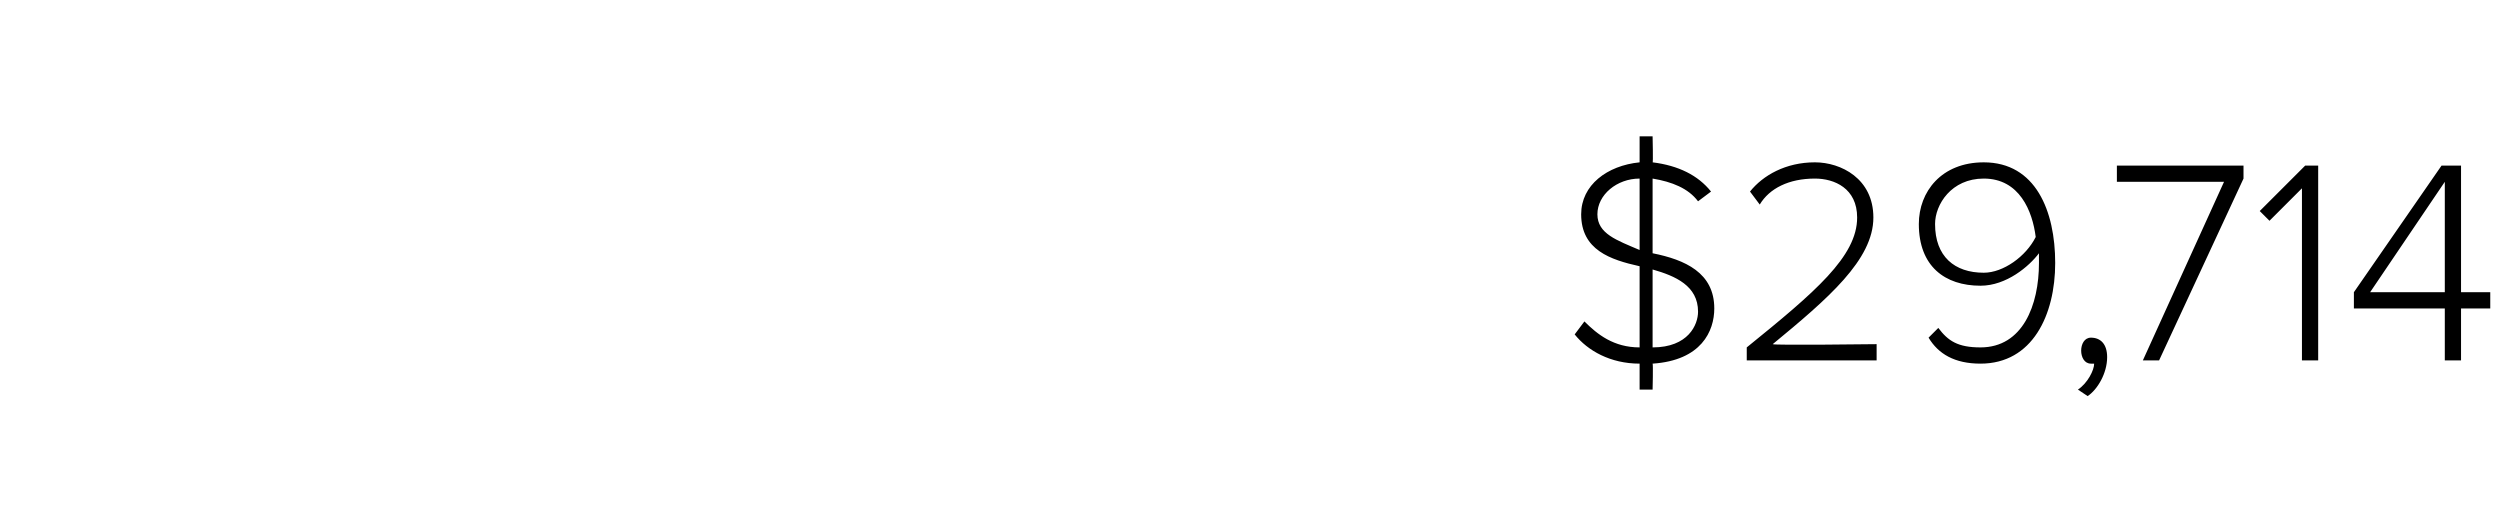 <?xml version="1.0" standalone="no"?><!DOCTYPE svg PUBLIC "-//W3C//DTD SVG 1.1//EN" "http://www.w3.org/Graphics/SVG/1.1/DTD/svg11.dtd"><svg xmlns="http://www.w3.org/2000/svg" version="1.1" width="77px" height="15.9px" viewBox="0 -4 77 15.9" style="top:-4px"><desc>29,714</desc><defs/><g id="Polygon111265"><path d="m50.9 7.2c.02.01 0 .8 0 .8h-.4v-.8c-.9 0-1.6-.4-2-.9l.3-.4c.4.4.9.8 1.7.8V4.2c-.9-.2-1.8-.5-1.8-1.6c0-.9.8-1.5 1.8-1.6v-.8h.4s.02.83 0 .8c.8.1 1.4.4 1.8.9l-.4.3c-.3-.4-.8-.6-1.4-.7v2.3c1 .2 1.9.6 1.9 1.7c0 .7-.4 1.6-1.9 1.7zm-.4-3.5V1.5c-.7 0-1.3.5-1.3 1.1c0 .6.6.8 1.3 1.1zm1.8 1.9c0-.8-.7-1.1-1.4-1.3v2.4c1.1 0 1.4-.7 1.4-1.1zm1.5 1.1c2.1-1.7 3.4-2.8 3.4-4c0-.9-.7-1.2-1.3-1.2c-.8 0-1.4.3-1.7.8l-.3-.4c.4-.5 1.1-.9 2-.9c.8 0 1.8.5 1.8 1.7c0 1.3-1.4 2.5-3.1 3.9c.01.04 3.2 0 3.2 0v.5h-4v-.4zm5.9-.6c.3.4.6.6 1.3.6c1.3 0 1.8-1.3 1.8-2.6v-.3c-.3.4-1 1-1.8 1c-1.1 0-1.9-.6-1.9-1.9c0-1 .7-1.9 2-1.9c1.6 0 2.2 1.5 2.2 3.1c0 1.6-.7 3.1-2.3 3.1c-.8 0-1.3-.3-1.6-.8l.3-.3zm1.4-4.6c-1 0-1.5.8-1.5 1.4c0 1 .6 1.5 1.5 1.5c.6 0 1.3-.5 1.6-1.1c-.1-.8-.5-1.8-1.6-1.8zM64 8c.3-.2.5-.6.5-.8h-.1c-.2 0-.3-.2-.3-.4c0-.2.1-.4.3-.4c.3 0 .5.2.5.6c0 .5-.3 1-.6 1.2L64 8zm4.5-6.4h-3.3v-.5h3.9v.4l-2.6 5.6h-.5l2.5-5.5zm2.4.2l-1 1l-.3-.3L71 1.1h.4v6h-.5V1.8zm4.4 3.7h-2.8v-.5l2.7-3.9h.6v3.9h.9v.5h-.9v1.6h-.5V5.5zM73 5h2.3V1.6L73 5z" stroke="none" fill="#000"/></g></svg>